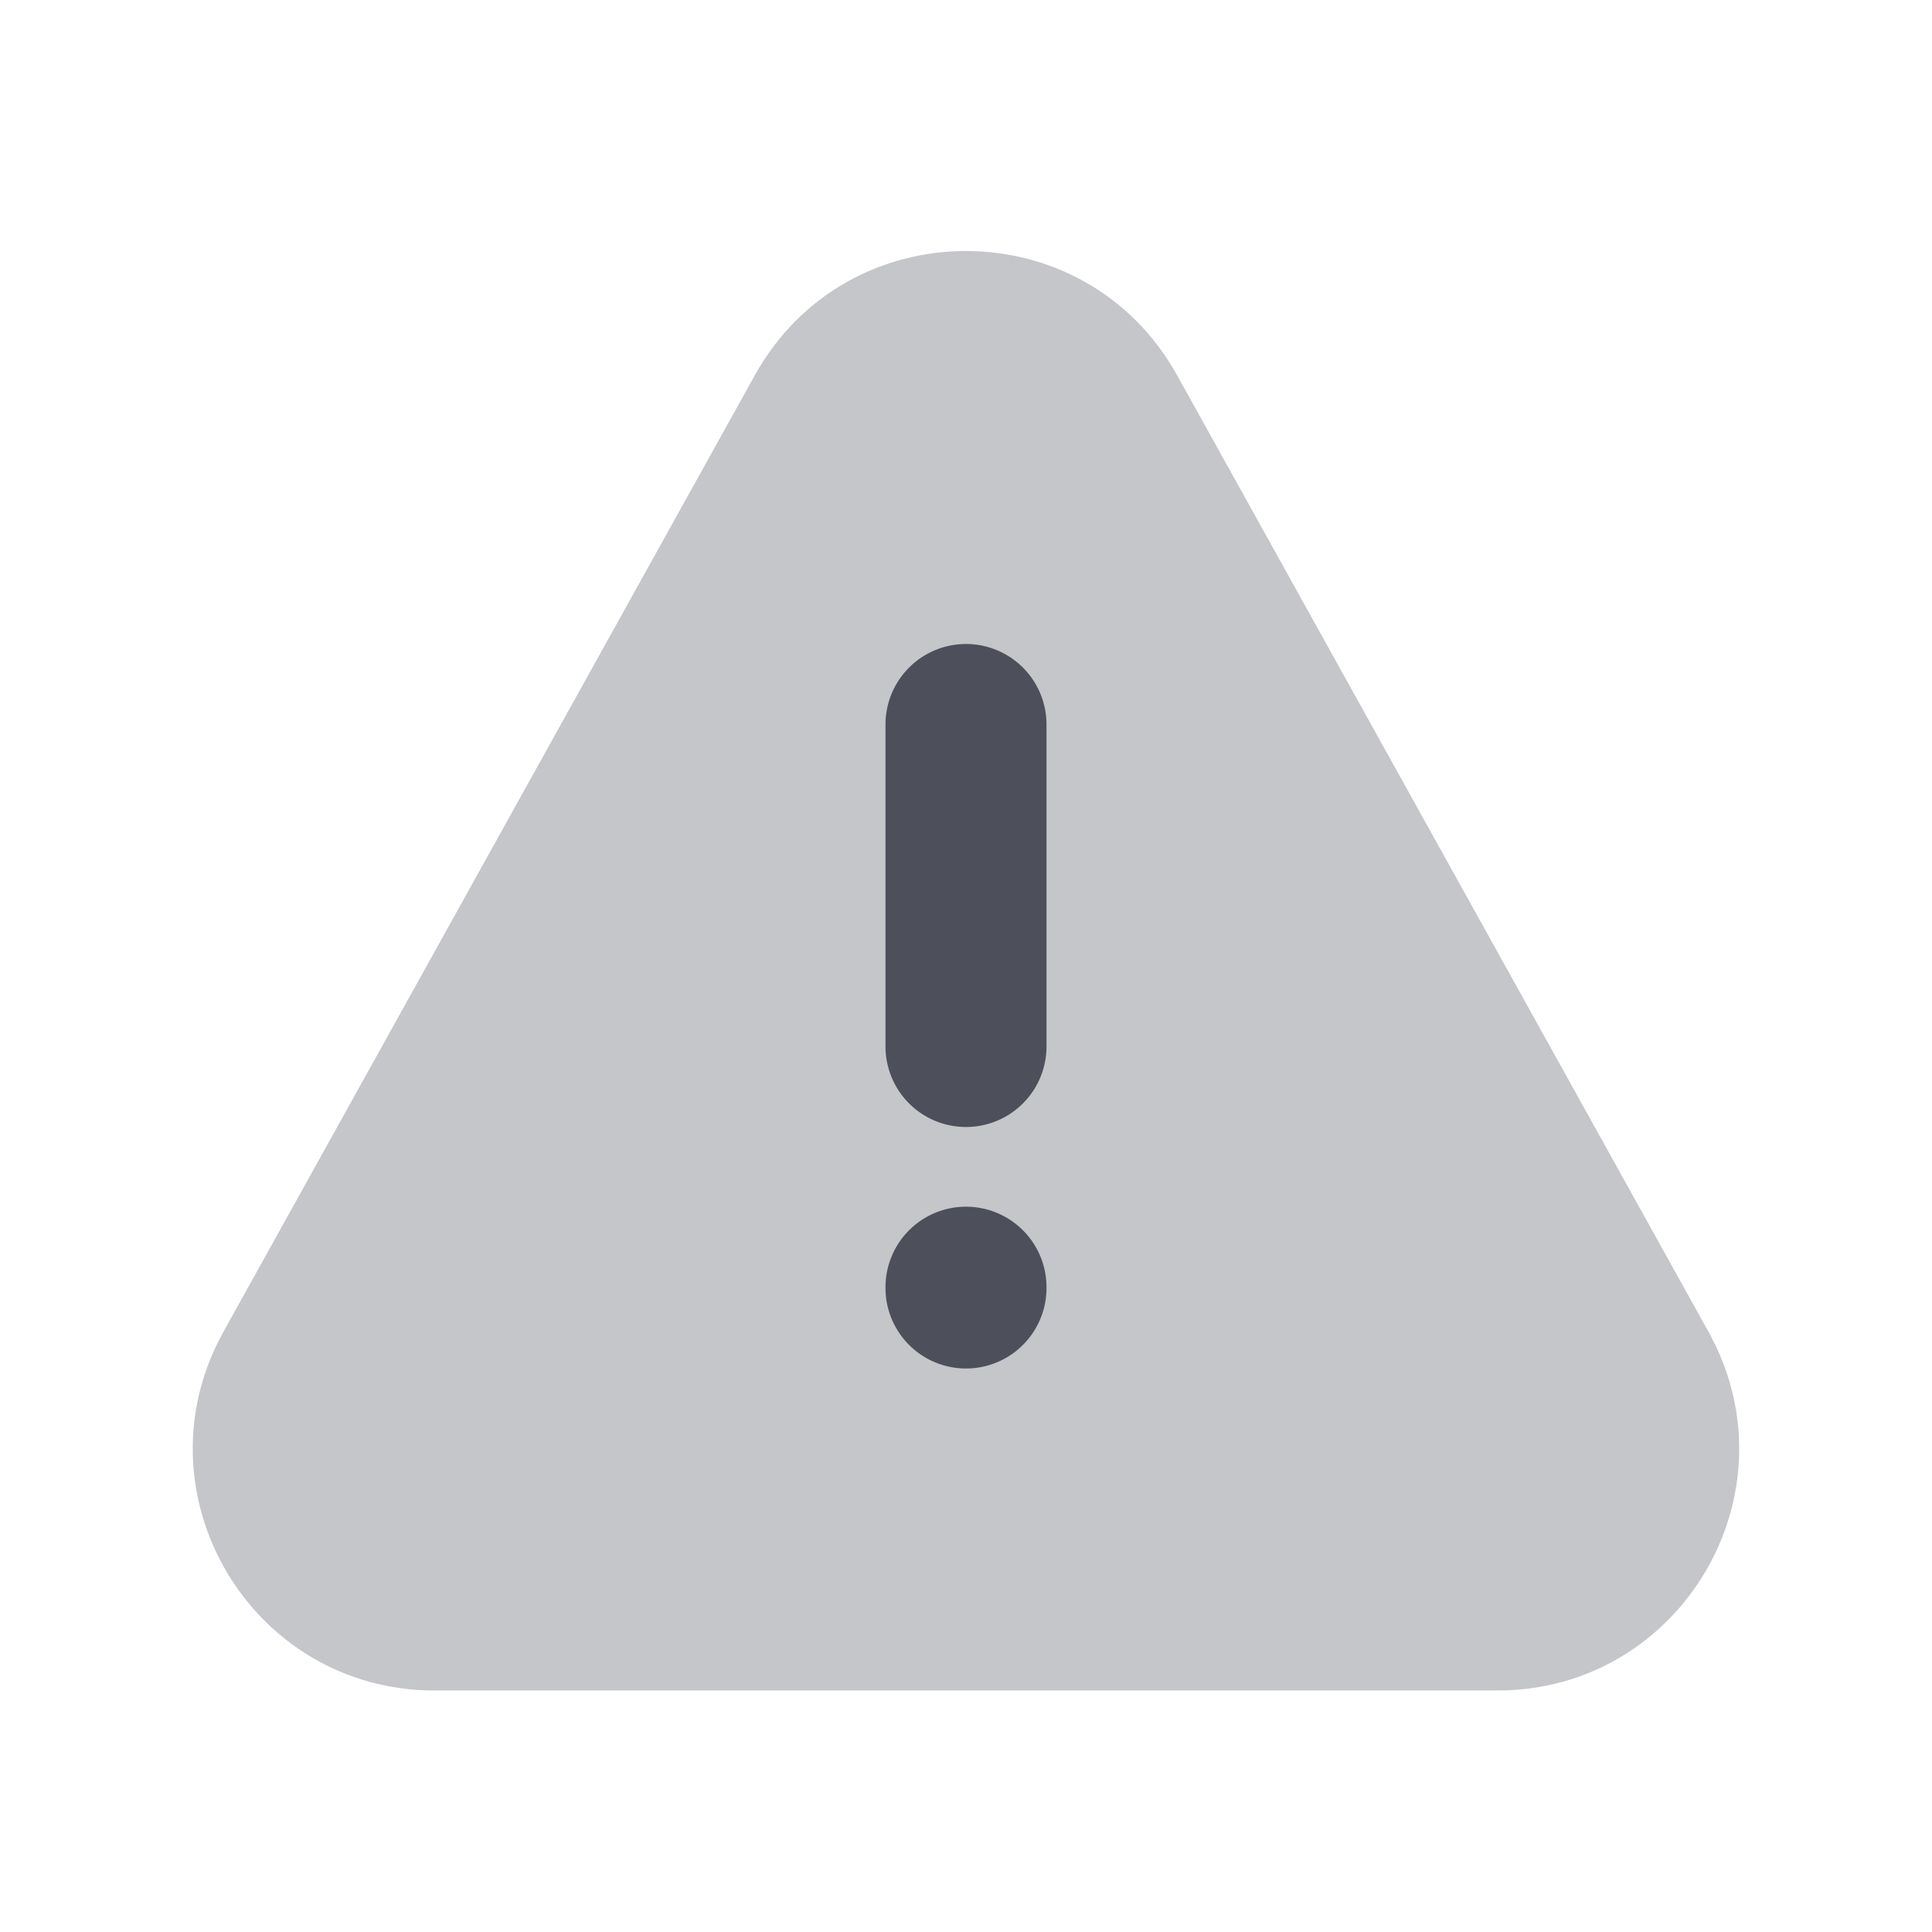 <svg xmlns="http://www.w3.org/2000/svg" width="24" height="24" fill="none" viewBox="0 0 24 24"><path fill="#C5C6CA" fill-rule="evenodd" d="M9.377 4.661c1.143-2.057 4.102-2.057 5.245 0l6.601 11.882c1.111 2-.335 4.457-2.622 4.457H5.399c-2.288 0-3.734-2.457-2.623-4.457L9.377 4.661Z" clip-rule="evenodd"/><path fill="#4D505A" fill-rule="evenodd" d="M12 8a1 1 0 0 1 1 1v4a1 1 0 1 1-2 0V9a1 1 0 0 1 1-1Zm0 6.99a1 1 0 0 1 1 1V16a1 1 0 1 1-2 0v-.01a1 1 0 0 1 1-1Z" clip-rule="evenodd"/></svg>